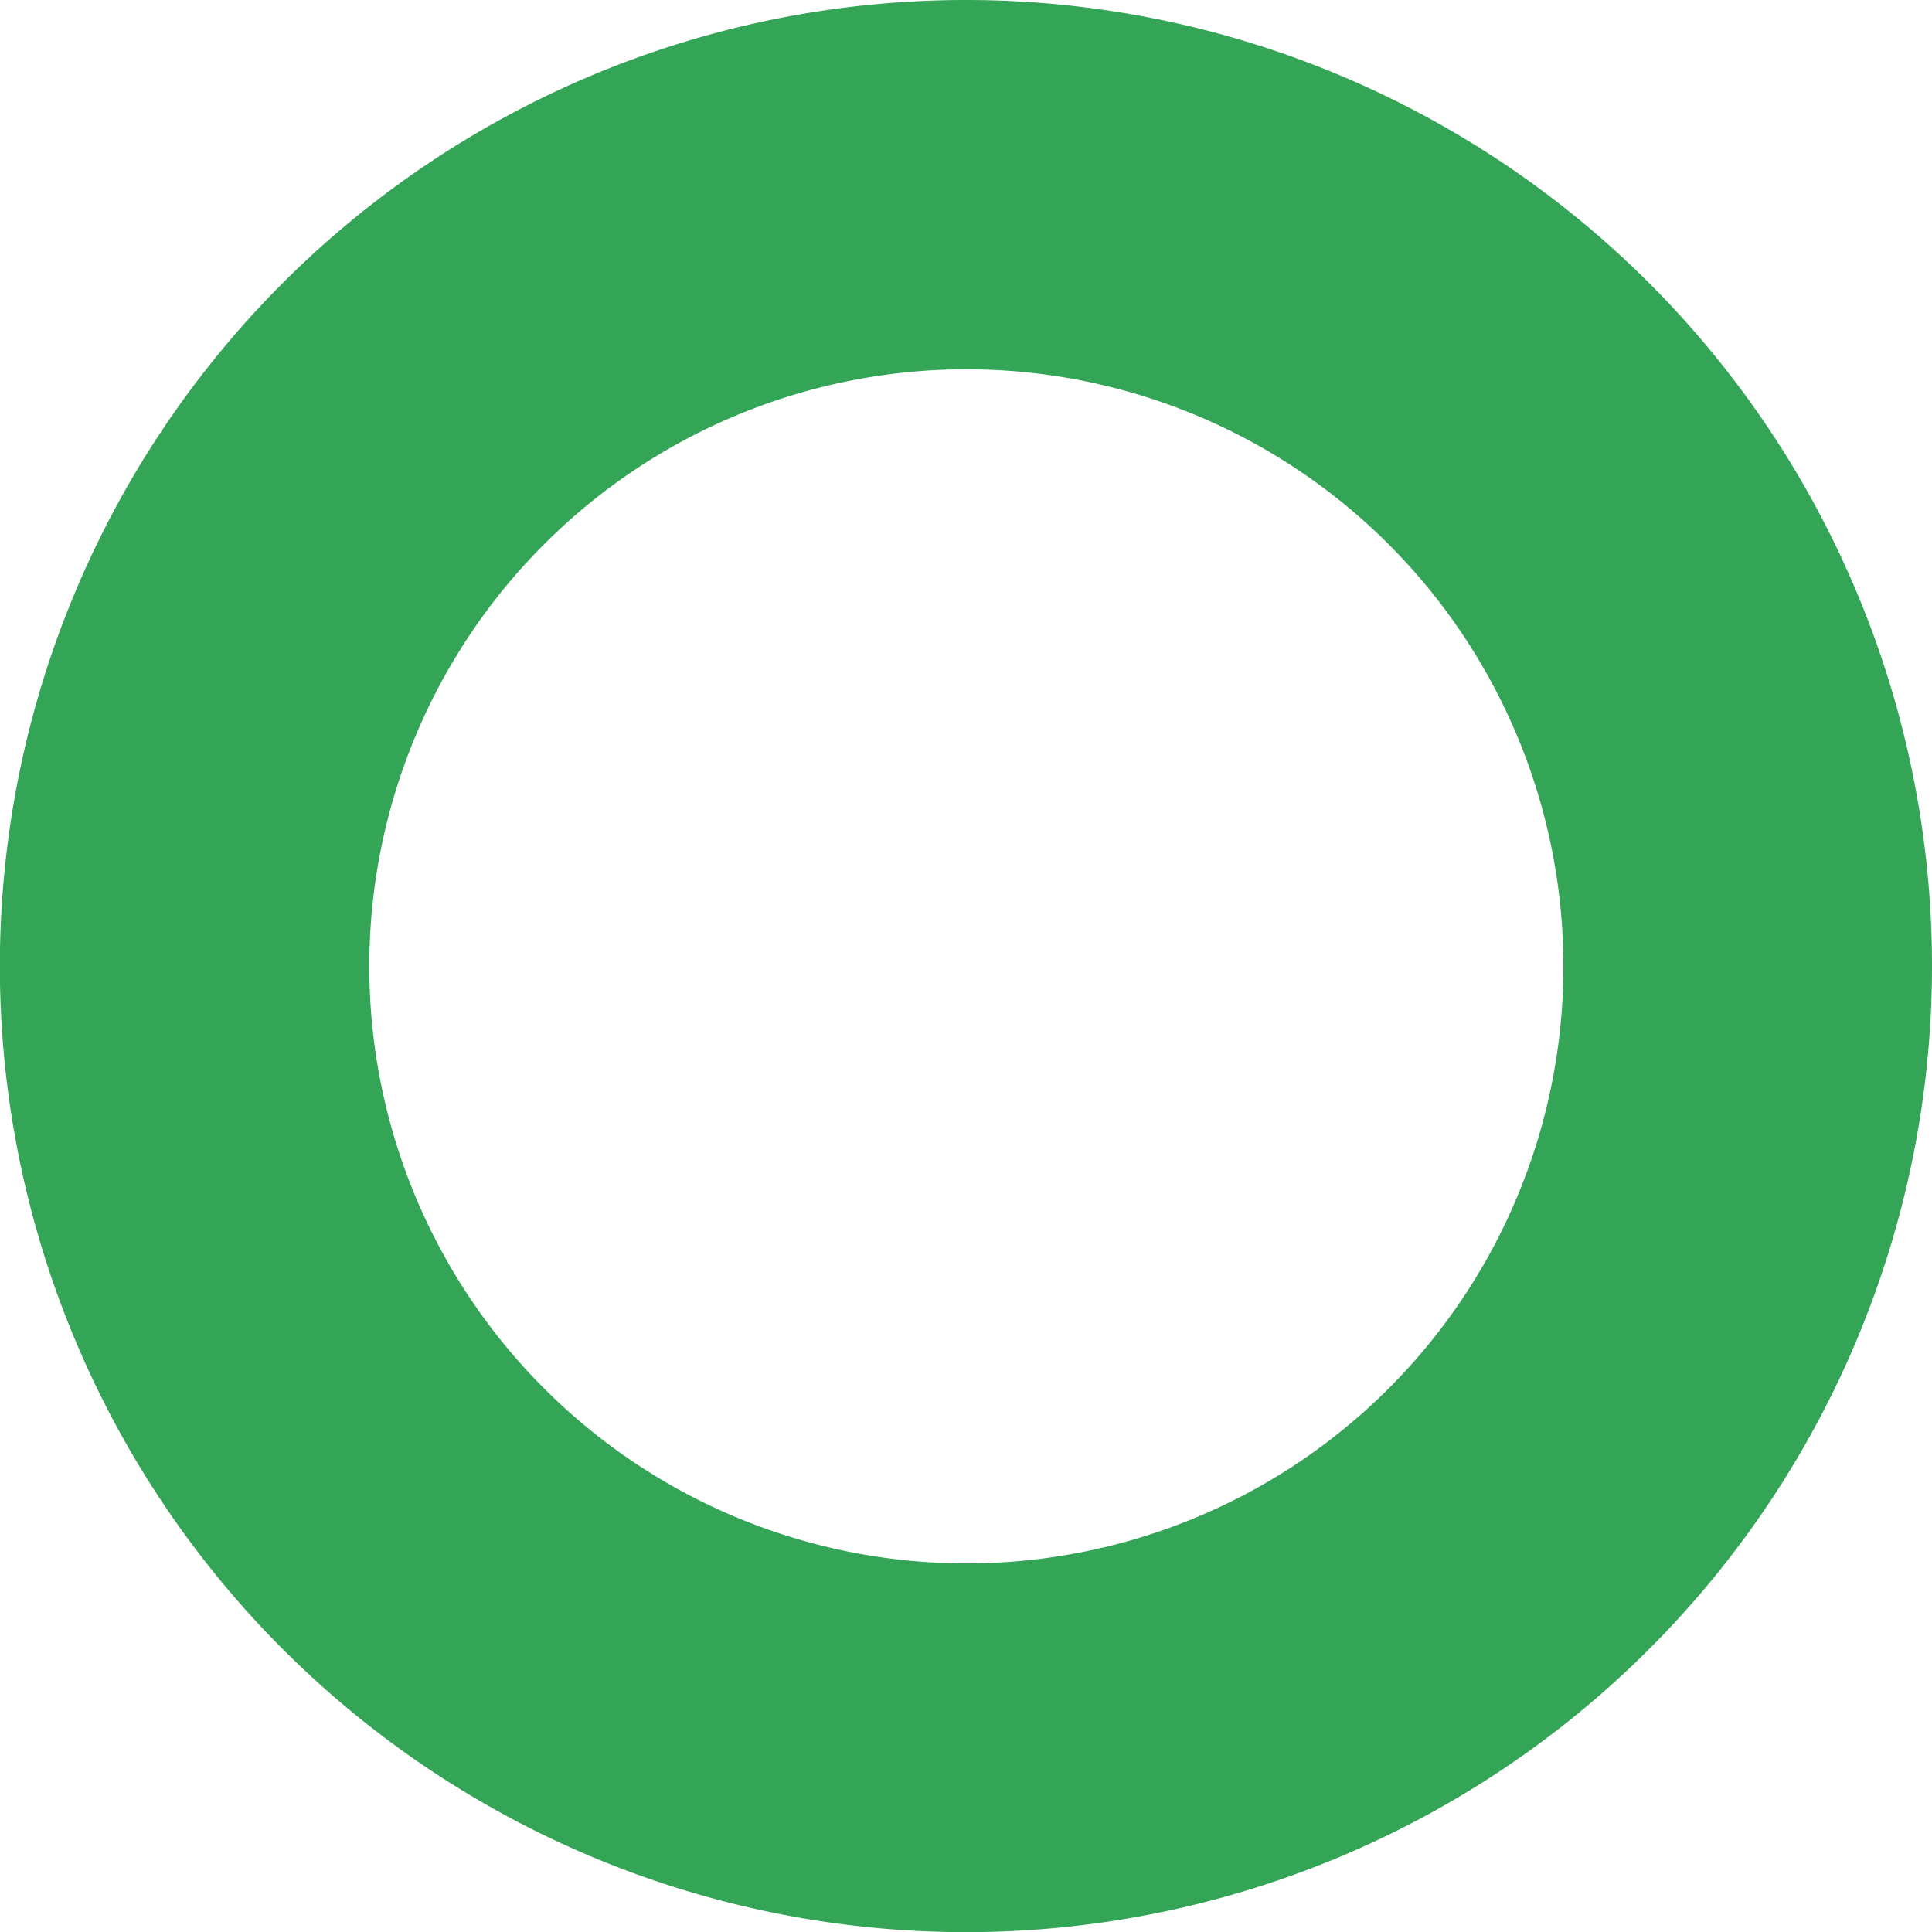 <svg xmlns="http://www.w3.org/2000/svg" viewBox="0 0 137.17 137.17"><defs><style>.cls-1{fill:#34a457;}</style></defs><g id="Layer_2" data-name="Layer 2"><g id="Layer_1-2" data-name="Layer 1"><path class="cls-1" d="M68.58,0a68.59,68.59,0,1,0,68.59,68.58A68.59,68.59,0,0,0,68.58,0Zm0,111A42.39,42.39,0,1,1,111,68.58,42.38,42.38,0,0,1,68.58,111Z"/></g></g></svg>